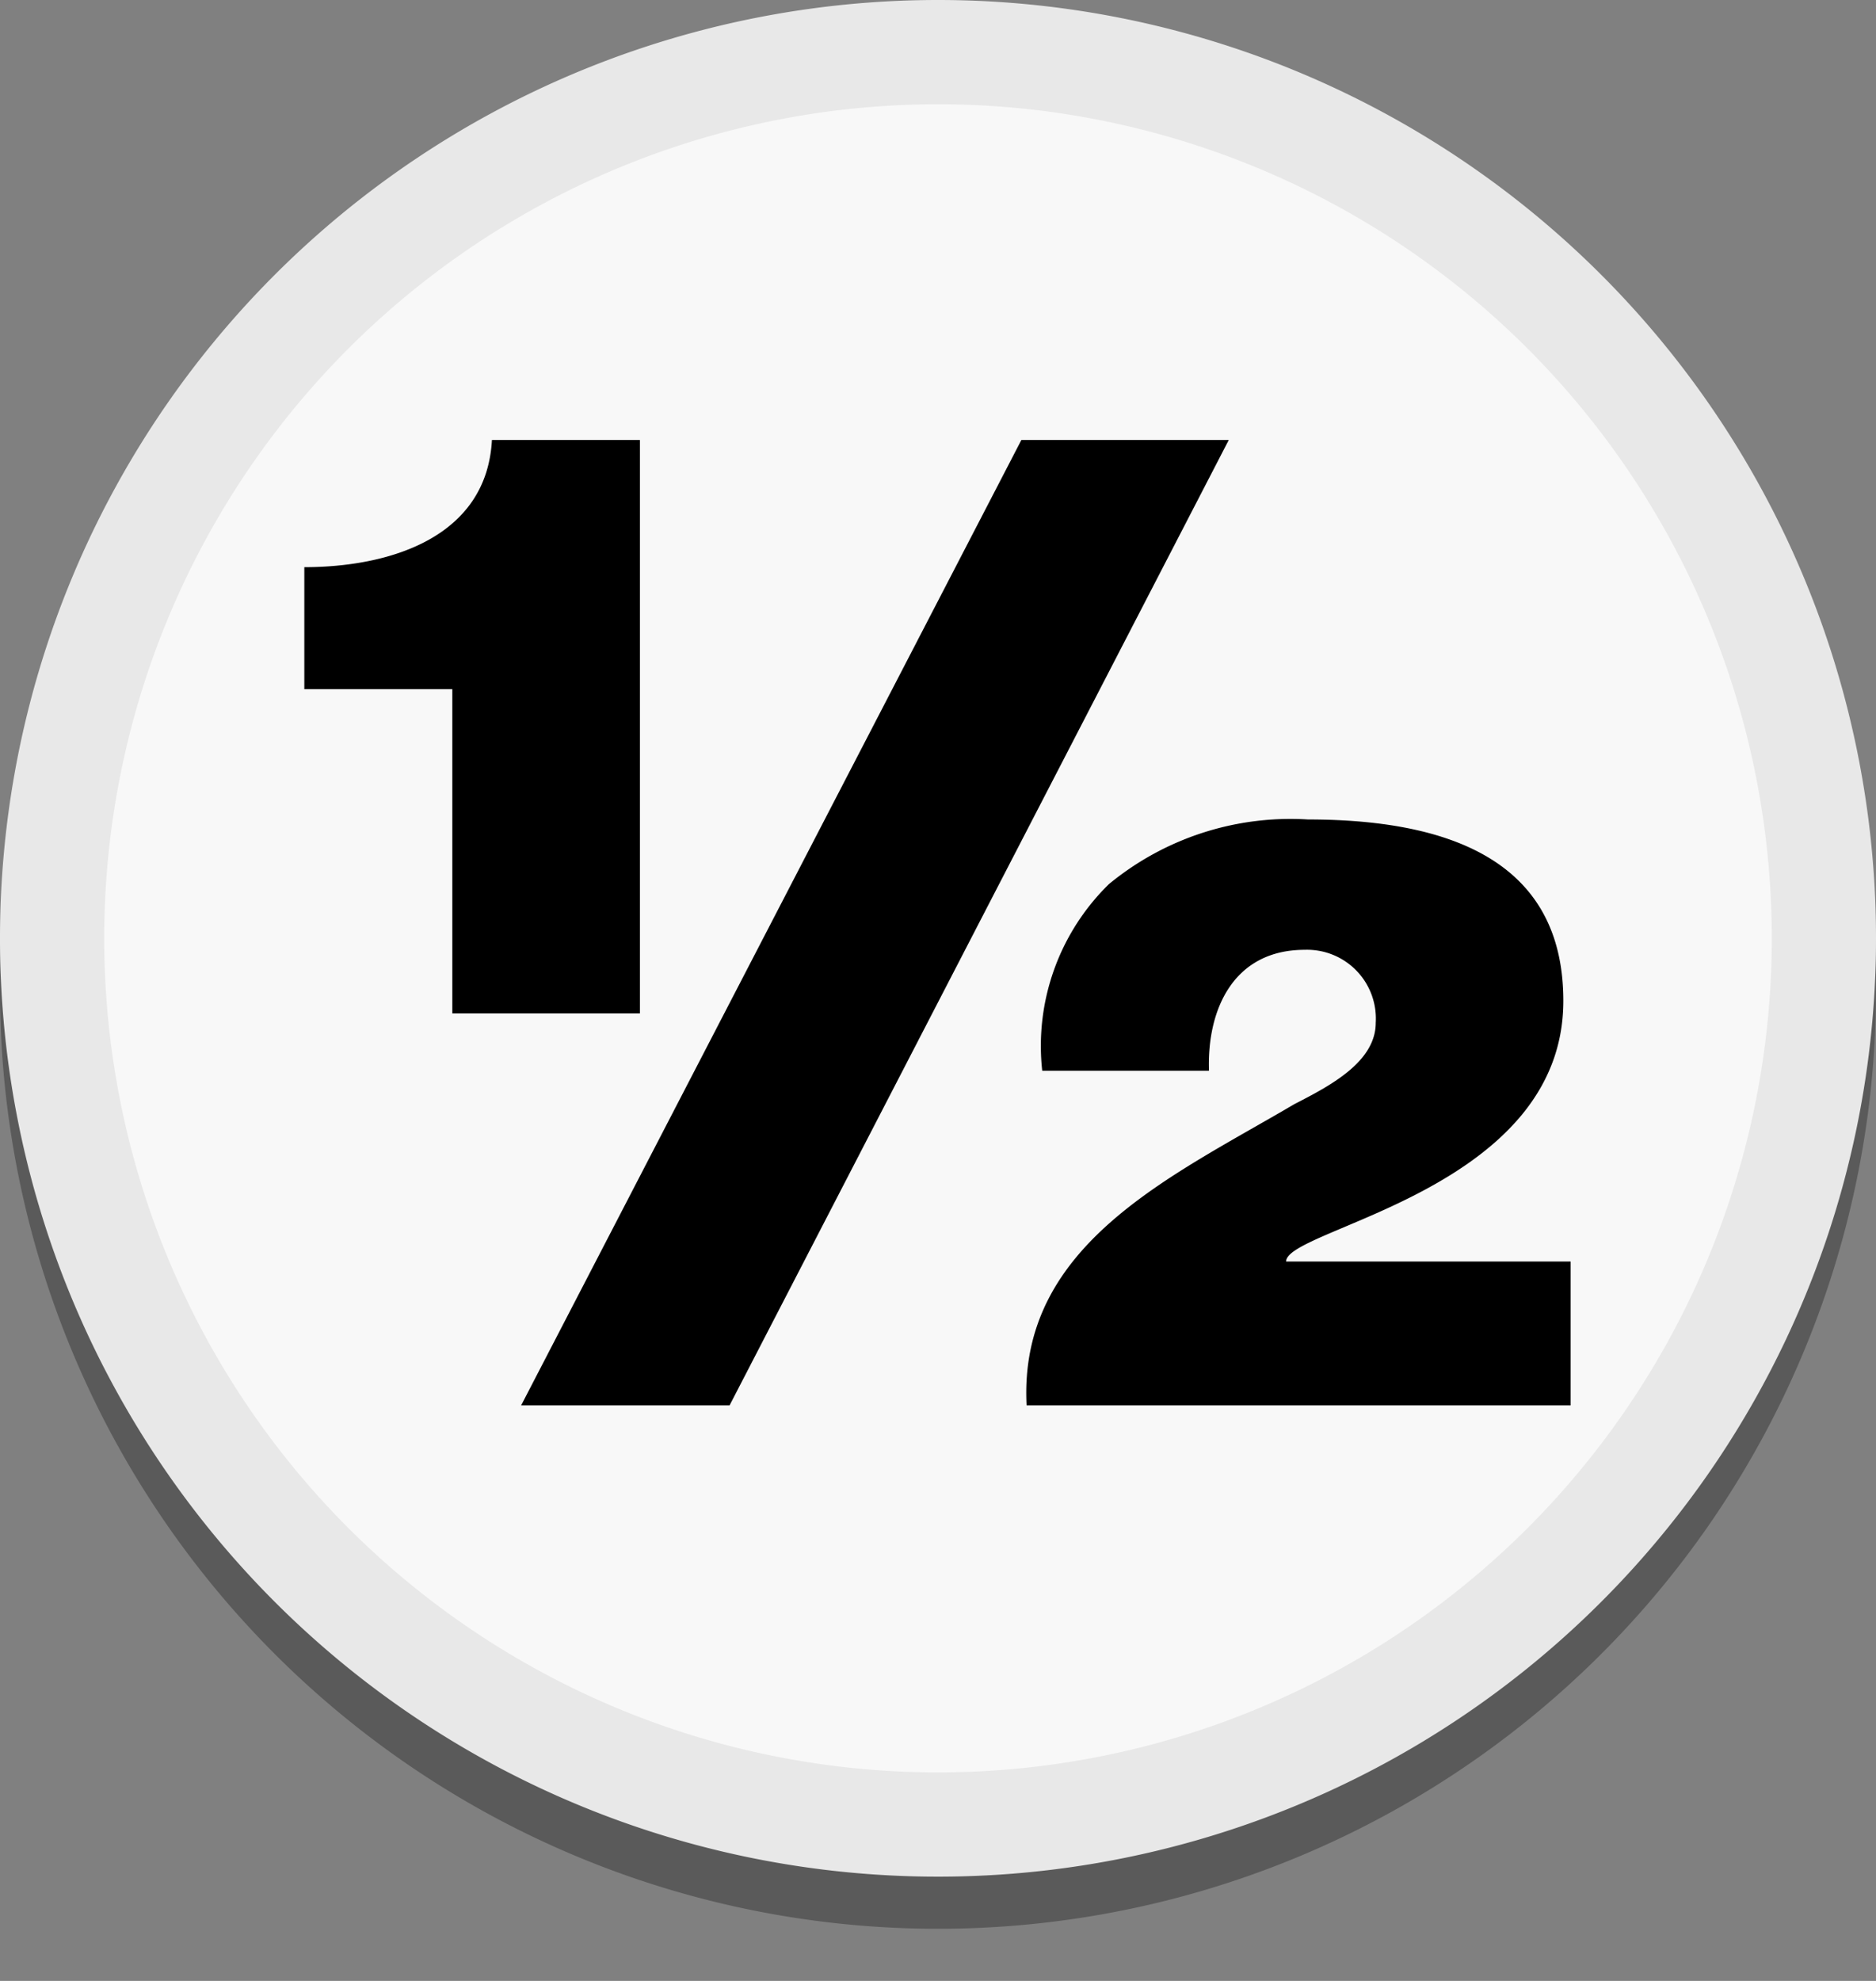 <svg xmlns="http://www.w3.org/2000/svg" class="" width="100%" height="100%" viewBox="0 0 18 19">
      <rect x="0" y="0" width="18" height="19" fill="#808080" stroke="none"/>
      <g id="draw_white">
    <path class="icon-shadow" opacity="0.3" d="M9,.5a9,9,0,1,0,9,9A9,9,0,0,0,9,.5Z"></path>
    <circle class="icon-background" fill="#f8f8f8" cx="9" cy="9" r="8.5"></circle>
    <path class="icon-component-shadow" fill="#e8e8e8" d="M9,1A8,8,0,1,1,1,9,8,8,0,0,1,9,1M9,0a9,9,0,1,0,9,9A9,9,0,0,0,9,0Z"></path>
    <path d="M2.92,6.61V5.44c.81,0,1.75-.28,1.8-1.22H6.14v5.5H4.34V6.61Zm8.87-2.39L7,13.48H5l4.8-9.26ZM9.85,13.48c-.08-1.54,1.38-2.19,2.57-2.89.33-.17.78-.4.78-.78a.66.66,0,0,0-.68-.7c-.69,0-.94.58-.92,1.16H10a2.17,2.17,0,0,1,.64-1.79,2.74,2.74,0,0,1,1.91-.62C14.1,7.86,15,8.38,15,9.6c0,1.82-2.66,2.18-2.66,2.5h2.73v1.38Z"></path>
  </g>
    </svg>
